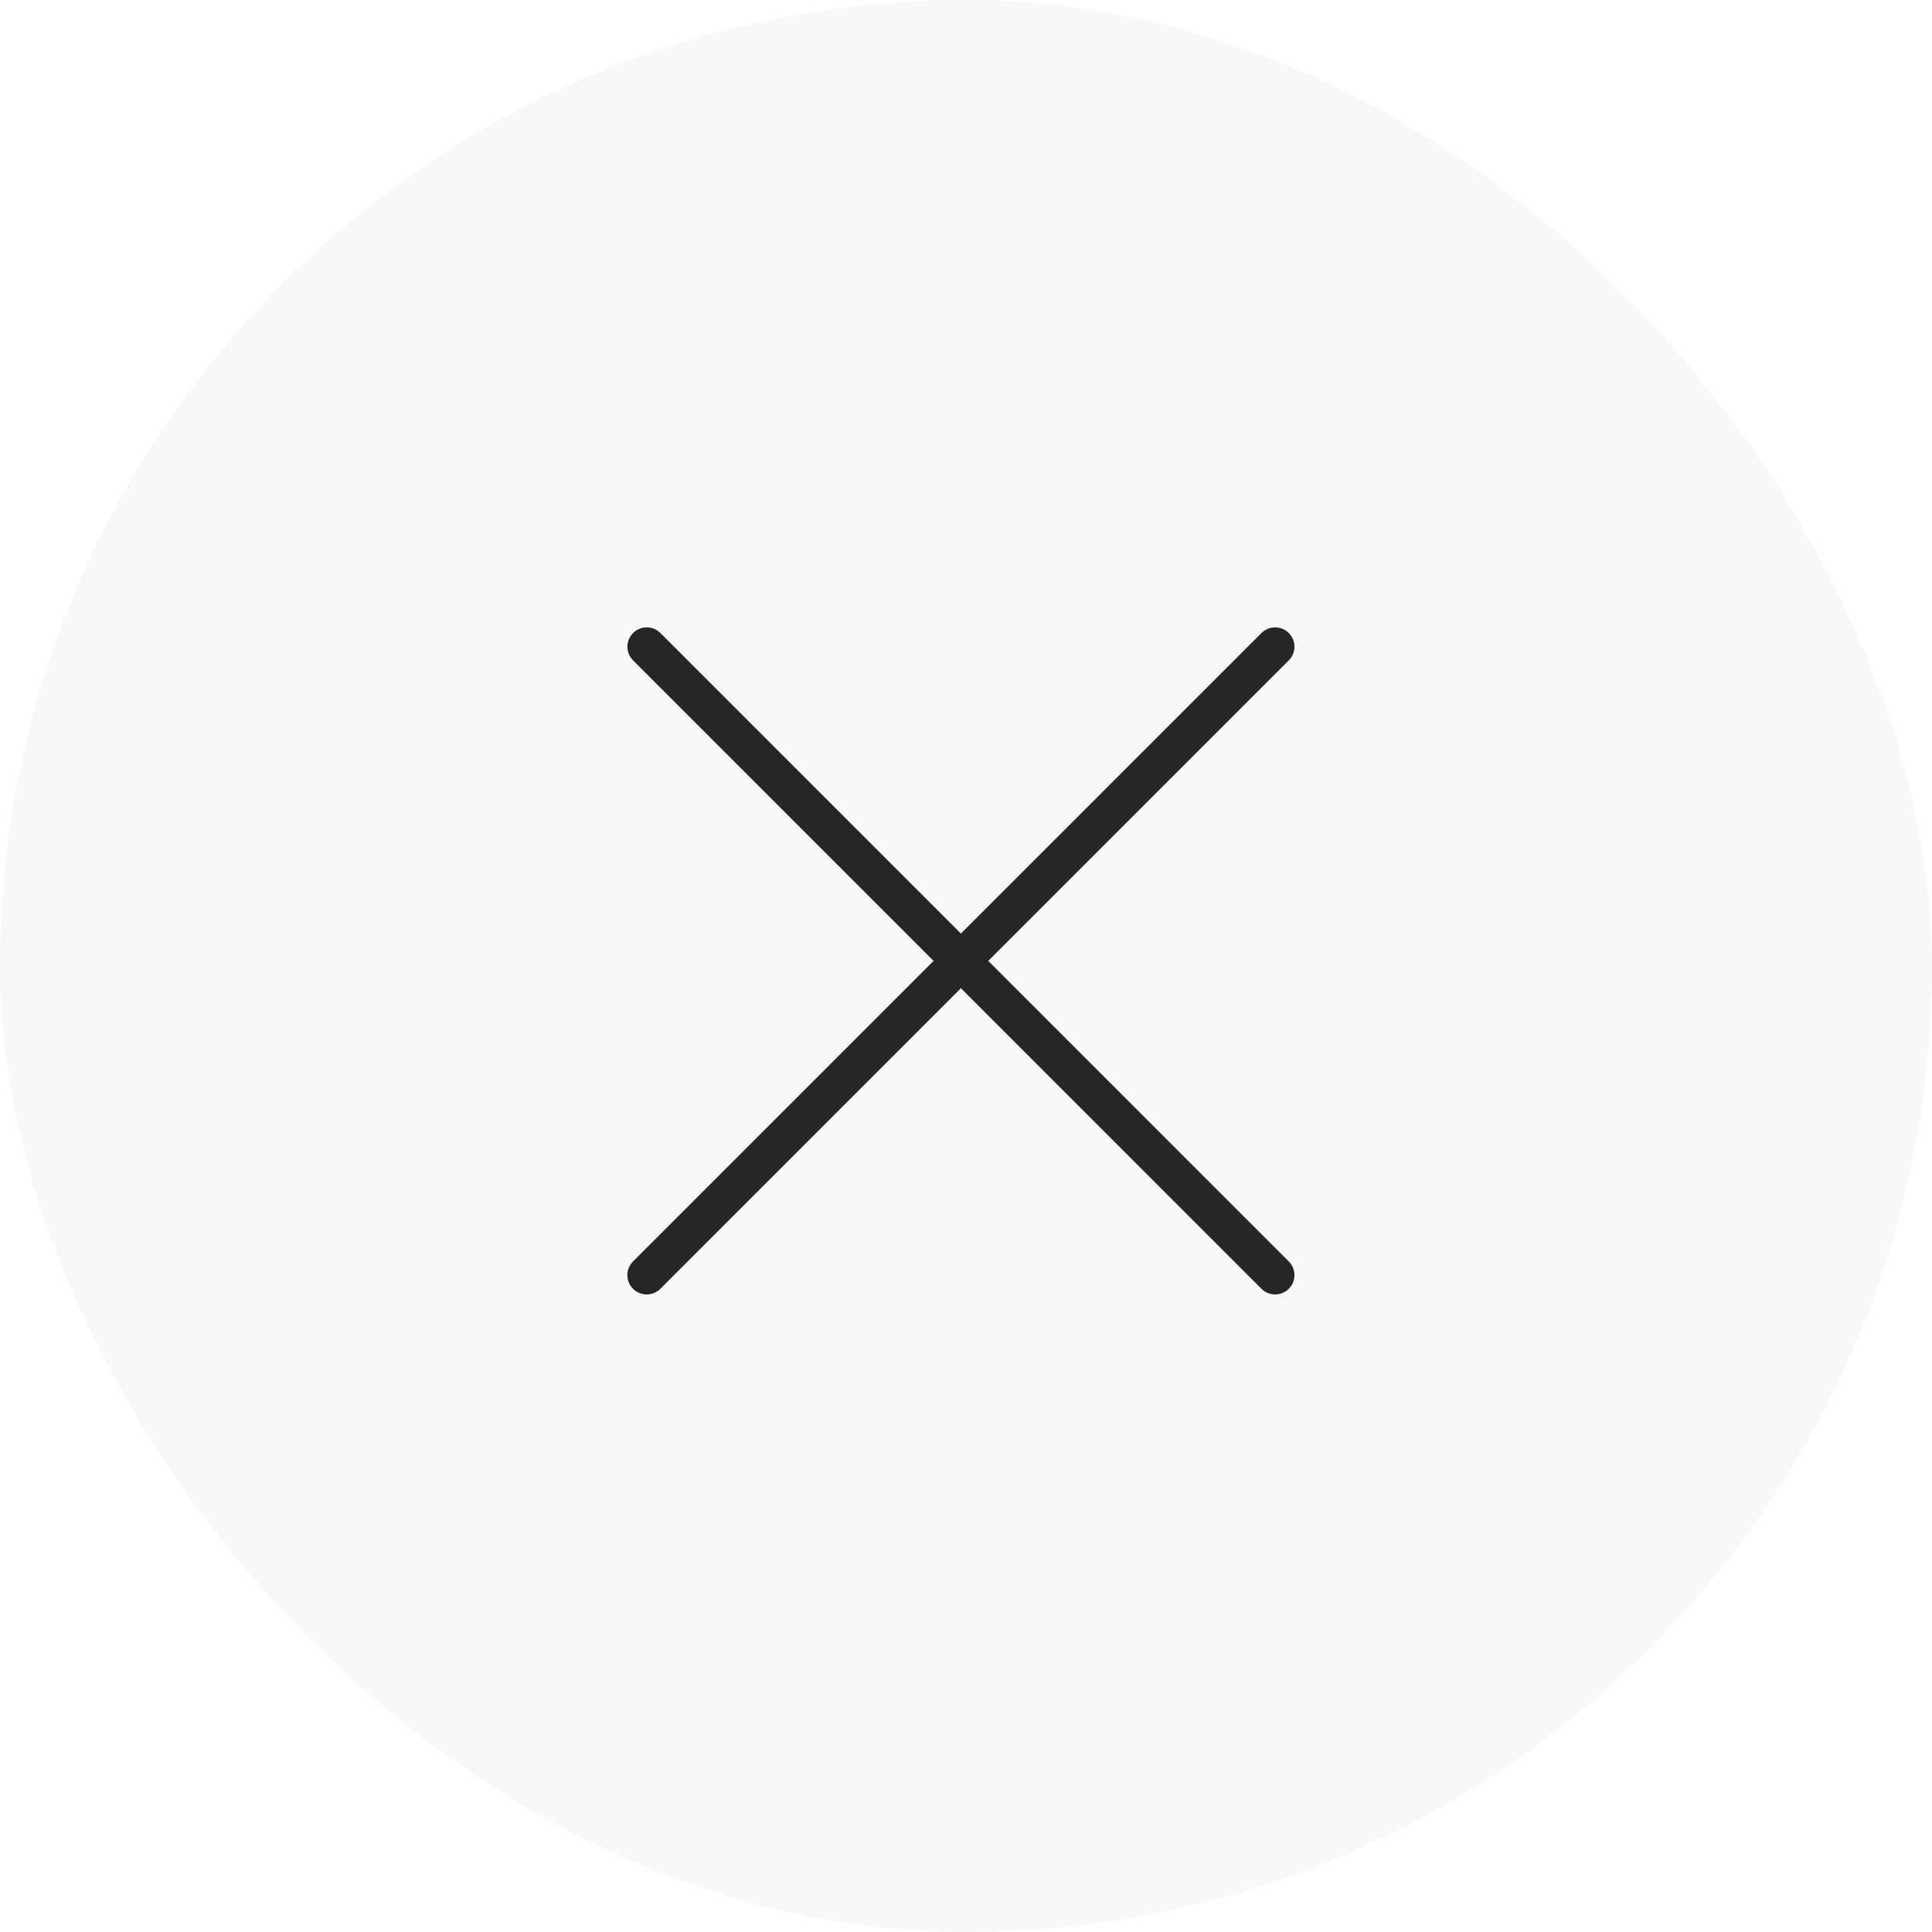 <svg width="50" height="50" viewBox="0 0 50 50" fill="none" xmlns="http://www.w3.org/2000/svg">
<rect x="50" y="50" width="50" height="50" rx="25" transform="rotate(-180 50 50)" fill="#161823" fill-opacity="0.03"/>
<path d="M16.737 16.736L33 33" stroke="#262626" stroke-linecap="round"/>
<path d="M33 16.736L16.736 33" stroke="#262626" stroke-linecap="round"/>
</svg>
